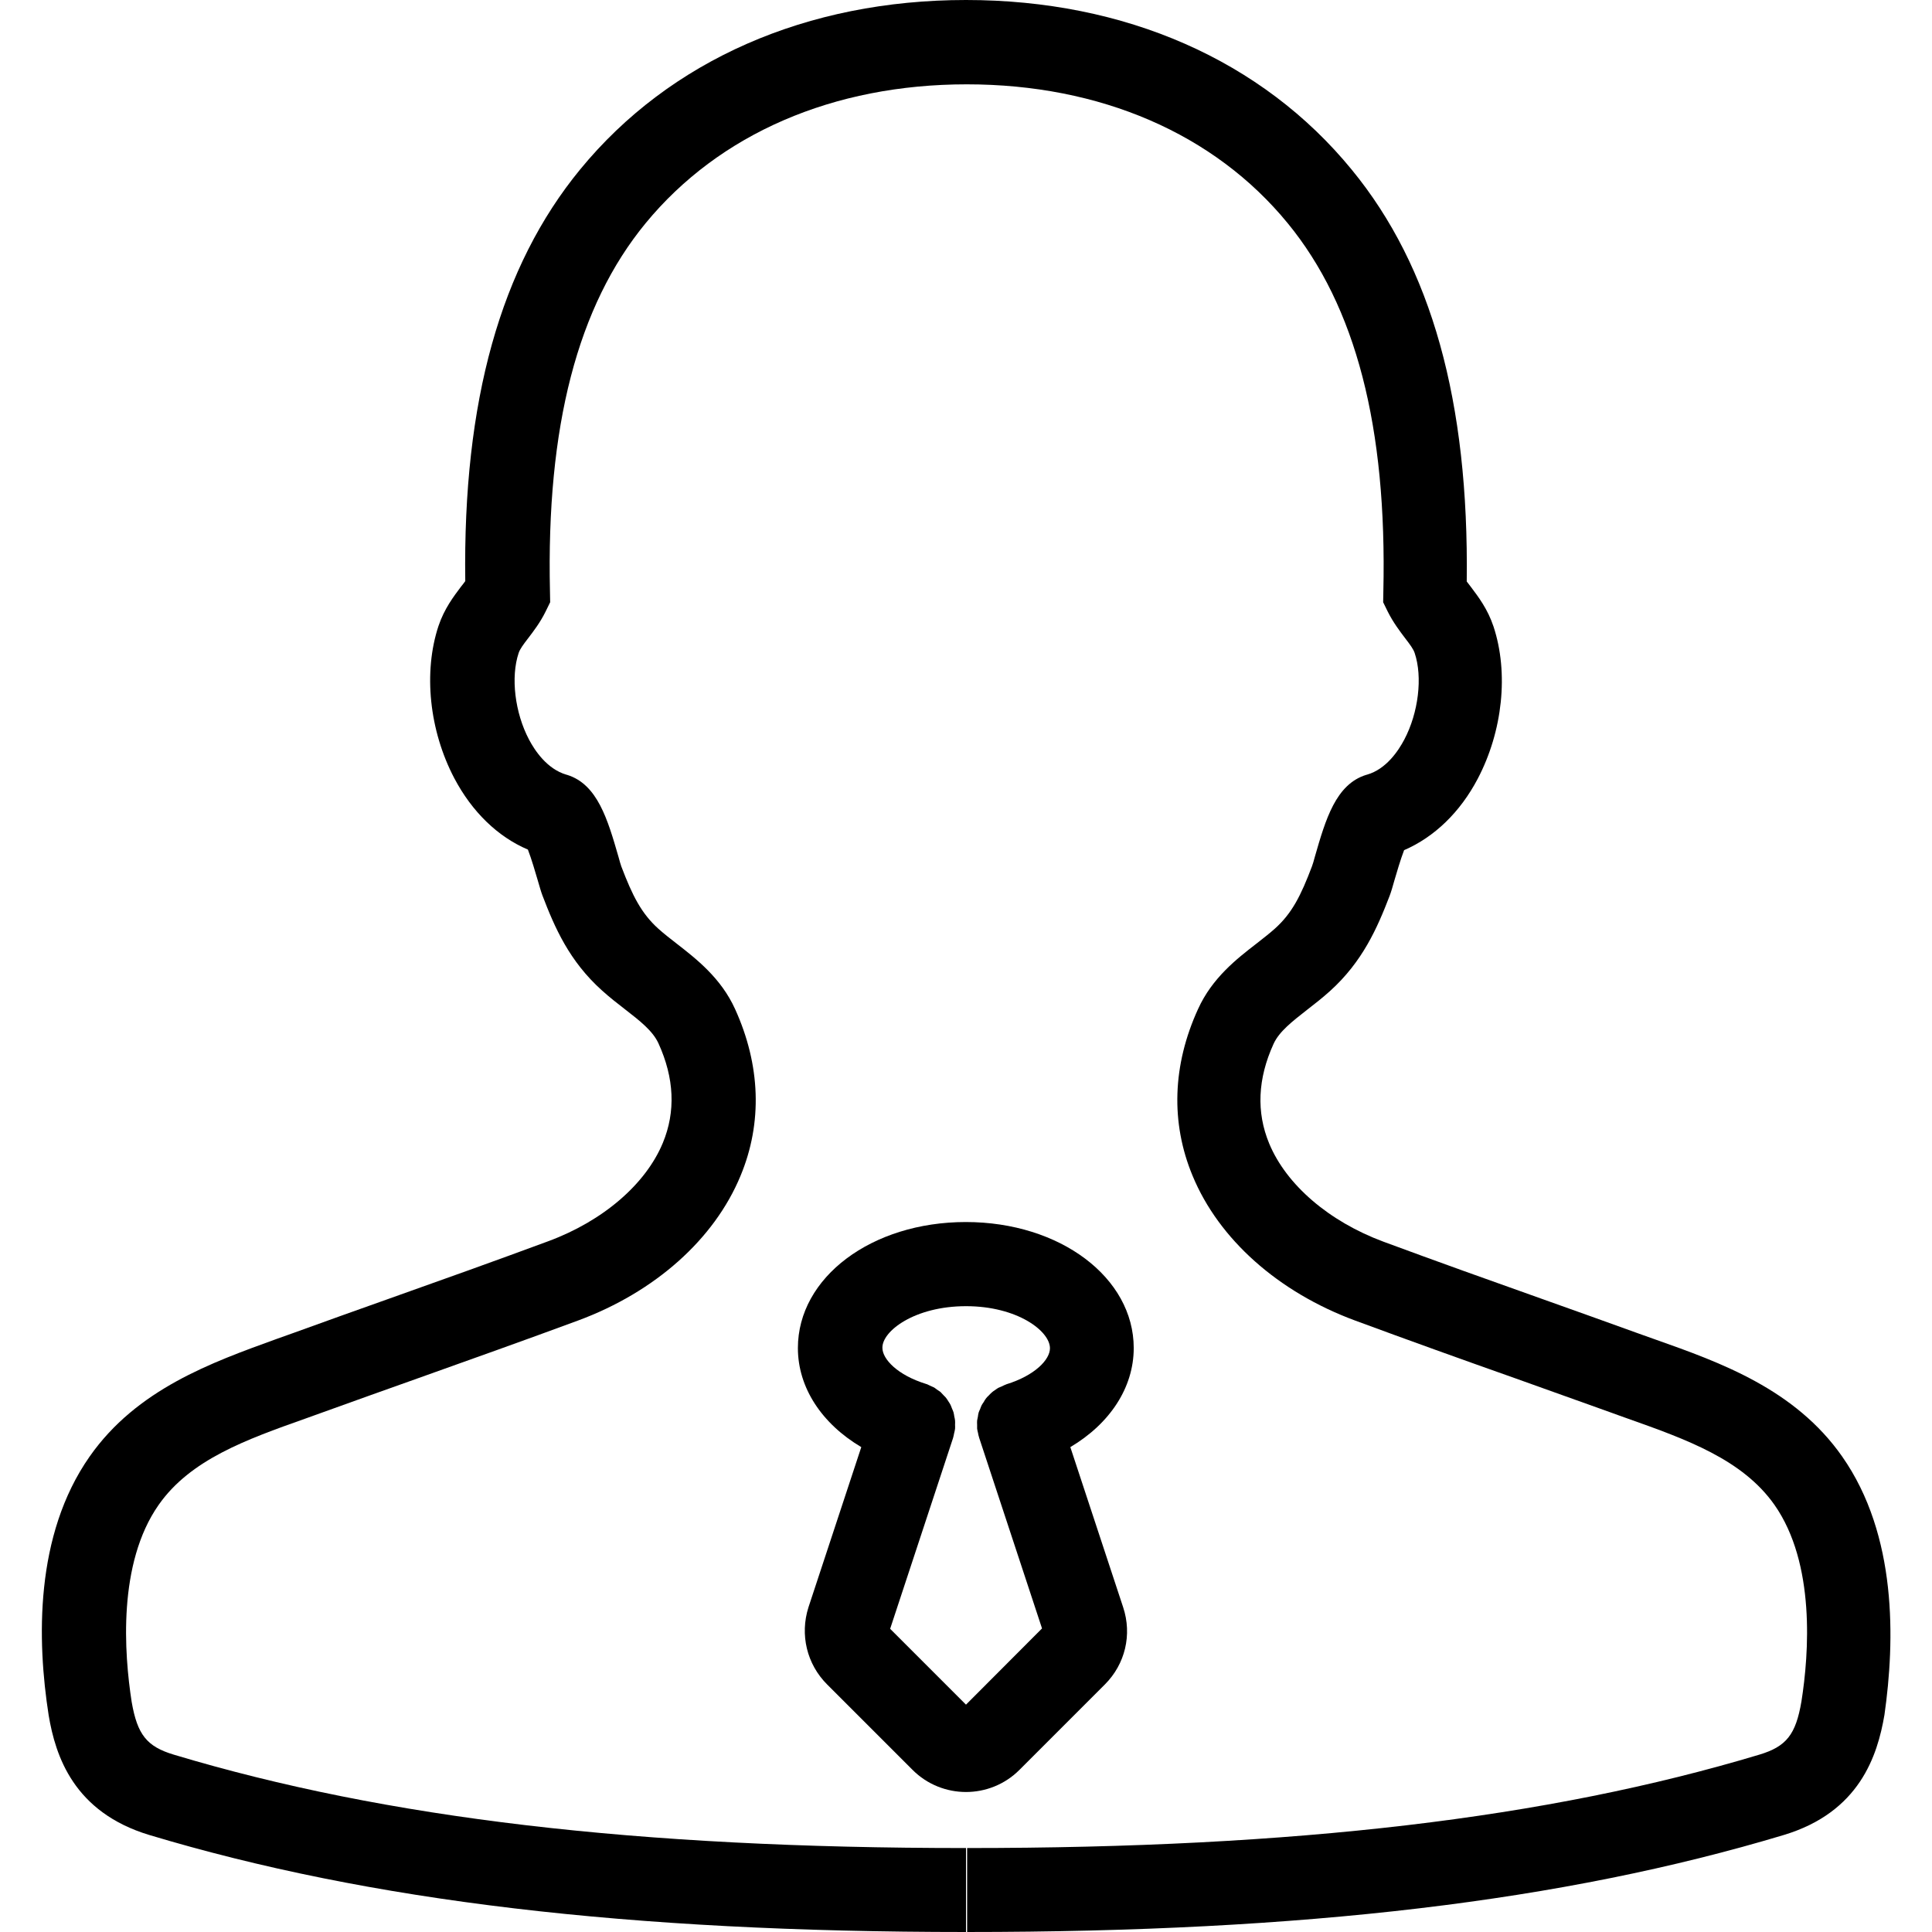 <?xml version="1.0" standalone="no"?><!DOCTYPE svg PUBLIC "-//W3C//DTD SVG 1.1//EN" "http://www.w3.org/Graphics/SVG/1.1/DTD/svg11.dtd"><svg t="1583736077456" class="icon" viewBox="0 0 1024 1024" version="1.1" xmlns="http://www.w3.org/2000/svg" p-id="12706" xmlns:xlink="http://www.w3.org/1999/xlink" width="200" height="200"><defs><style type="text/css"></style></defs><path d="M976.4 772c-25-35.7-64.4-49.8-99.2-62.1-2.9-1-5.8-2.1-8.7-3.1-16.8-6.1-33.7-12.1-50.5-18.1-27.9-9.9-56.7-20.2-84.8-30.6-28.8-10.7-51.4-30.1-60.5-52-6.9-16.6-6.1-34.4 2.3-52.8 3-6.6 9.9-11.9 17.8-18.1 4-3.1 8-6.2 12.1-9.9 17.3-15.6 25.1-33.5 31.6-50.4 0.8-2.1 1.6-4.8 2.6-8.4 1-3.4 3.2-11 5.1-15.9 16-6.9 29.7-20.1 39-37.8 13.3-25.3 16.5-56.2 8.4-80.7-3.1-9.3-8-15.7-11.9-20.9-0.8-1.1-1.6-2.1-2.3-3 1.2-95.4-18.7-166.8-60.9-218.2C669 31.9 596.3 0 512 0S355 31.9 307.5 89.8c-42.2 51.4-62.2 122.8-60.9 218.2-0.7 1-1.5 2-2.3 3-3.9 5.2-8.8 11.6-11.9 20.8-8.1 24.5-4.9 55.4 8.4 80.7 9.4 17.8 23 31 39 37.8 1.9 4.9 4.1 12.5 5.1 15.9 1.1 3.7 1.8 6.3 2.6 8.4 6.5 17 14.2 34.8 31.6 50.4 4.1 3.7 8.1 6.8 12.1 9.9 8 6.2 14.8 11.5 17.8 18.1 8.4 18.4 9.2 36.2 2.3 52.8-9.1 21.9-31.7 41.3-60.5 52-28.1 10.4-56.9 20.7-84.8 30.6-16.9 6-33.7 12-50.5 18.1-2.9 1-5.8 2.1-8.7 3.1-34.8 12.6-74.3 26.7-99.3 62.4-29.2 41.7-27.9 97.5-21.7 137.2 3.6 21.4 13.2 51.3 53.4 63.4C196 1007.7 333.5 1024 512 1024v-44.5c-174 0-307.4-15.7-419.9-49.5-14.3-4.3-19.3-10.6-22.3-27.9-4-25.7-7.5-73.4 14.3-104.5 16.8-24 46.4-34.6 77.7-45.7 3-1.1 5.9-2.1 8.9-3.2 16.8-6.1 33.5-12 50.3-18 28-10 57-20.3 85.4-30.8 40.8-15.1 72.2-43.1 86.1-76.7 11.7-28.1 10.6-58.7-2.9-88.4-7.5-16.5-20.6-26.6-31-34.7-3.5-2.7-6.8-5.3-9.6-7.8-9.1-8.2-13.8-17.6-19.7-33.1-0.4-1.1-0.9-2.9-1.5-5.1-5.7-19.7-11.1-38.4-27.2-43.4l-0.4-0.1c-10.3-3-16.8-12.9-19.8-18.6-7.5-14.2-9.8-33.1-5.5-45.9 0.7-2.1 2.4-4.4 5.1-7.9 2.8-3.7 6.3-8.2 9.2-14.1l2.4-4.9-0.1-5.5c-2-87.6 14.6-151.5 50.7-195.4 39-47.4 99.4-73.6 170.2-73.6 70.7 0 131.2 26.1 170.1 73.6 36.1 44 52.7 107.9 50.7 195.4l-0.1 5.5 2.4 4.9c2.9 5.8 6.4 10.4 9.2 14.1 2.7 3.5 4.4 5.8 5.1 7.9 4.3 12.8 2 31.7-5.5 45.9-3 5.7-9.5 15.7-19.8 18.6l-0.4 0.1c-16.1 5-21.5 23.6-27.2 43.4-0.6 2.2-1.1 4-1.5 5-5.9 15.6-10.6 25-19.8 33.2-2.9 2.6-6.2 5.1-9.6 7.8-10.5 8.1-23.5 18.2-31 34.7-13.6 29.7-14.6 60.3-2.9 88.4 13.9 33.6 45.3 61.6 86.1 76.7 28.4 10.5 57.4 20.9 85.4 30.8 16.8 6 33.6 12 50.3 18 2.9 1.1 5.9 2.1 8.9 3.2 31.3 11.1 60.8 21.7 77.7 45.7 21.8 31.1 18.3 78.9 14.3 104.2-3 17.6-8 23.9-22.3 28.2-112.5 33.8-246 49.5-419.9 49.5v44.5c178.5 0 316-16.3 432.8-51.4 40.2-12.1 49.7-42 53.4-63.7 5.6-39.4 6.8-95.2-22.4-136.9z" p-id="12707"></path><path d="M438.4 892.8l45.3 45.3c7.8 7.8 18.1 11.7 28.3 11.7s20.5-3.9 28.3-11.7l45.3-45.3c10.8-10.8 14.5-26.4 9.7-40.9l-28-84.9c20.9-12.4 33.6-31.5 33.6-52.5 0-37.4-39.1-66.8-89-66.8s-89 29.3-89 66.8c0 21 12.7 40.1 33.6 52.5l-28 84.9c-4.6 14.5-0.9 30.1 9.9 40.9zM512 692.3c27.2 0 44.5 13.2 44.5 22.3 0 6-7.9 14.4-23.1 19.1-0.1 0-0.1 0.1-0.2 0.1s-0.2 0-0.2 0.1c-0.7 0.2-1.3 0.6-2 0.9-0.6 0.3-1.3 0.5-1.9 0.8-0.7 0.4-1.3 0.9-1.9 1.3-0.6 0.4-1.1 0.7-1.6 1.2-0.6 0.5-1.1 1.1-1.6 1.6s-1 0.9-1.4 1.5c-0.5 0.6-0.8 1.2-1.2 1.9-0.4 0.6-0.8 1.1-1.1 1.7-0.3 0.7-0.6 1.3-0.8 2-0.3 0.6-0.6 1.3-0.8 1.9-0.2 0.7-0.3 1.4-0.4 2.2-0.1 0.7-0.3 1.3-0.4 2-0.1 0.8 0 1.5 0 2.3v2c0.1 0.8 0.3 1.6 0.5 2.4 0.1 0.6 0.2 1.2 0.4 1.8 0 0.1 0.1 0.1 0.1 0.2v0.2l33.4 101.3-40.3 40.4-40.2-40.2L505.2 762v-0.2c0-0.1 0.1-0.1 0.1-0.2 0.2-0.6 0.2-1.2 0.4-1.9 0.2-0.8 0.4-1.6 0.5-2.4 0.1-0.7 0-1.4 0-2.1 0-0.8 0.1-1.5 0-2.3-0.1-0.7-0.2-1.4-0.4-2.1-0.1-0.7-0.2-1.4-0.4-2.2-0.2-0.7-0.5-1.3-0.8-2-0.3-0.7-0.5-1.4-0.8-2-0.3-0.6-0.7-1.2-1.1-1.8-0.4-0.6-0.7-1.2-1.2-1.8-0.4-0.6-1-1-1.4-1.5-0.5-0.5-1-1.1-1.5-1.6s-1.2-0.8-1.7-1.2c-0.6-0.4-1.2-0.9-1.8-1.3-0.6-0.3-1.3-0.6-2-0.9-0.7-0.3-1.3-0.6-1.9-0.9h-0.2c-0.1 0-0.1-0.1-0.2-0.1-15.2-4.7-23.1-13.2-23.1-19.1-0.2-8.9 17.1-22.1 44.3-22.1z" p-id="12708"></path></svg>